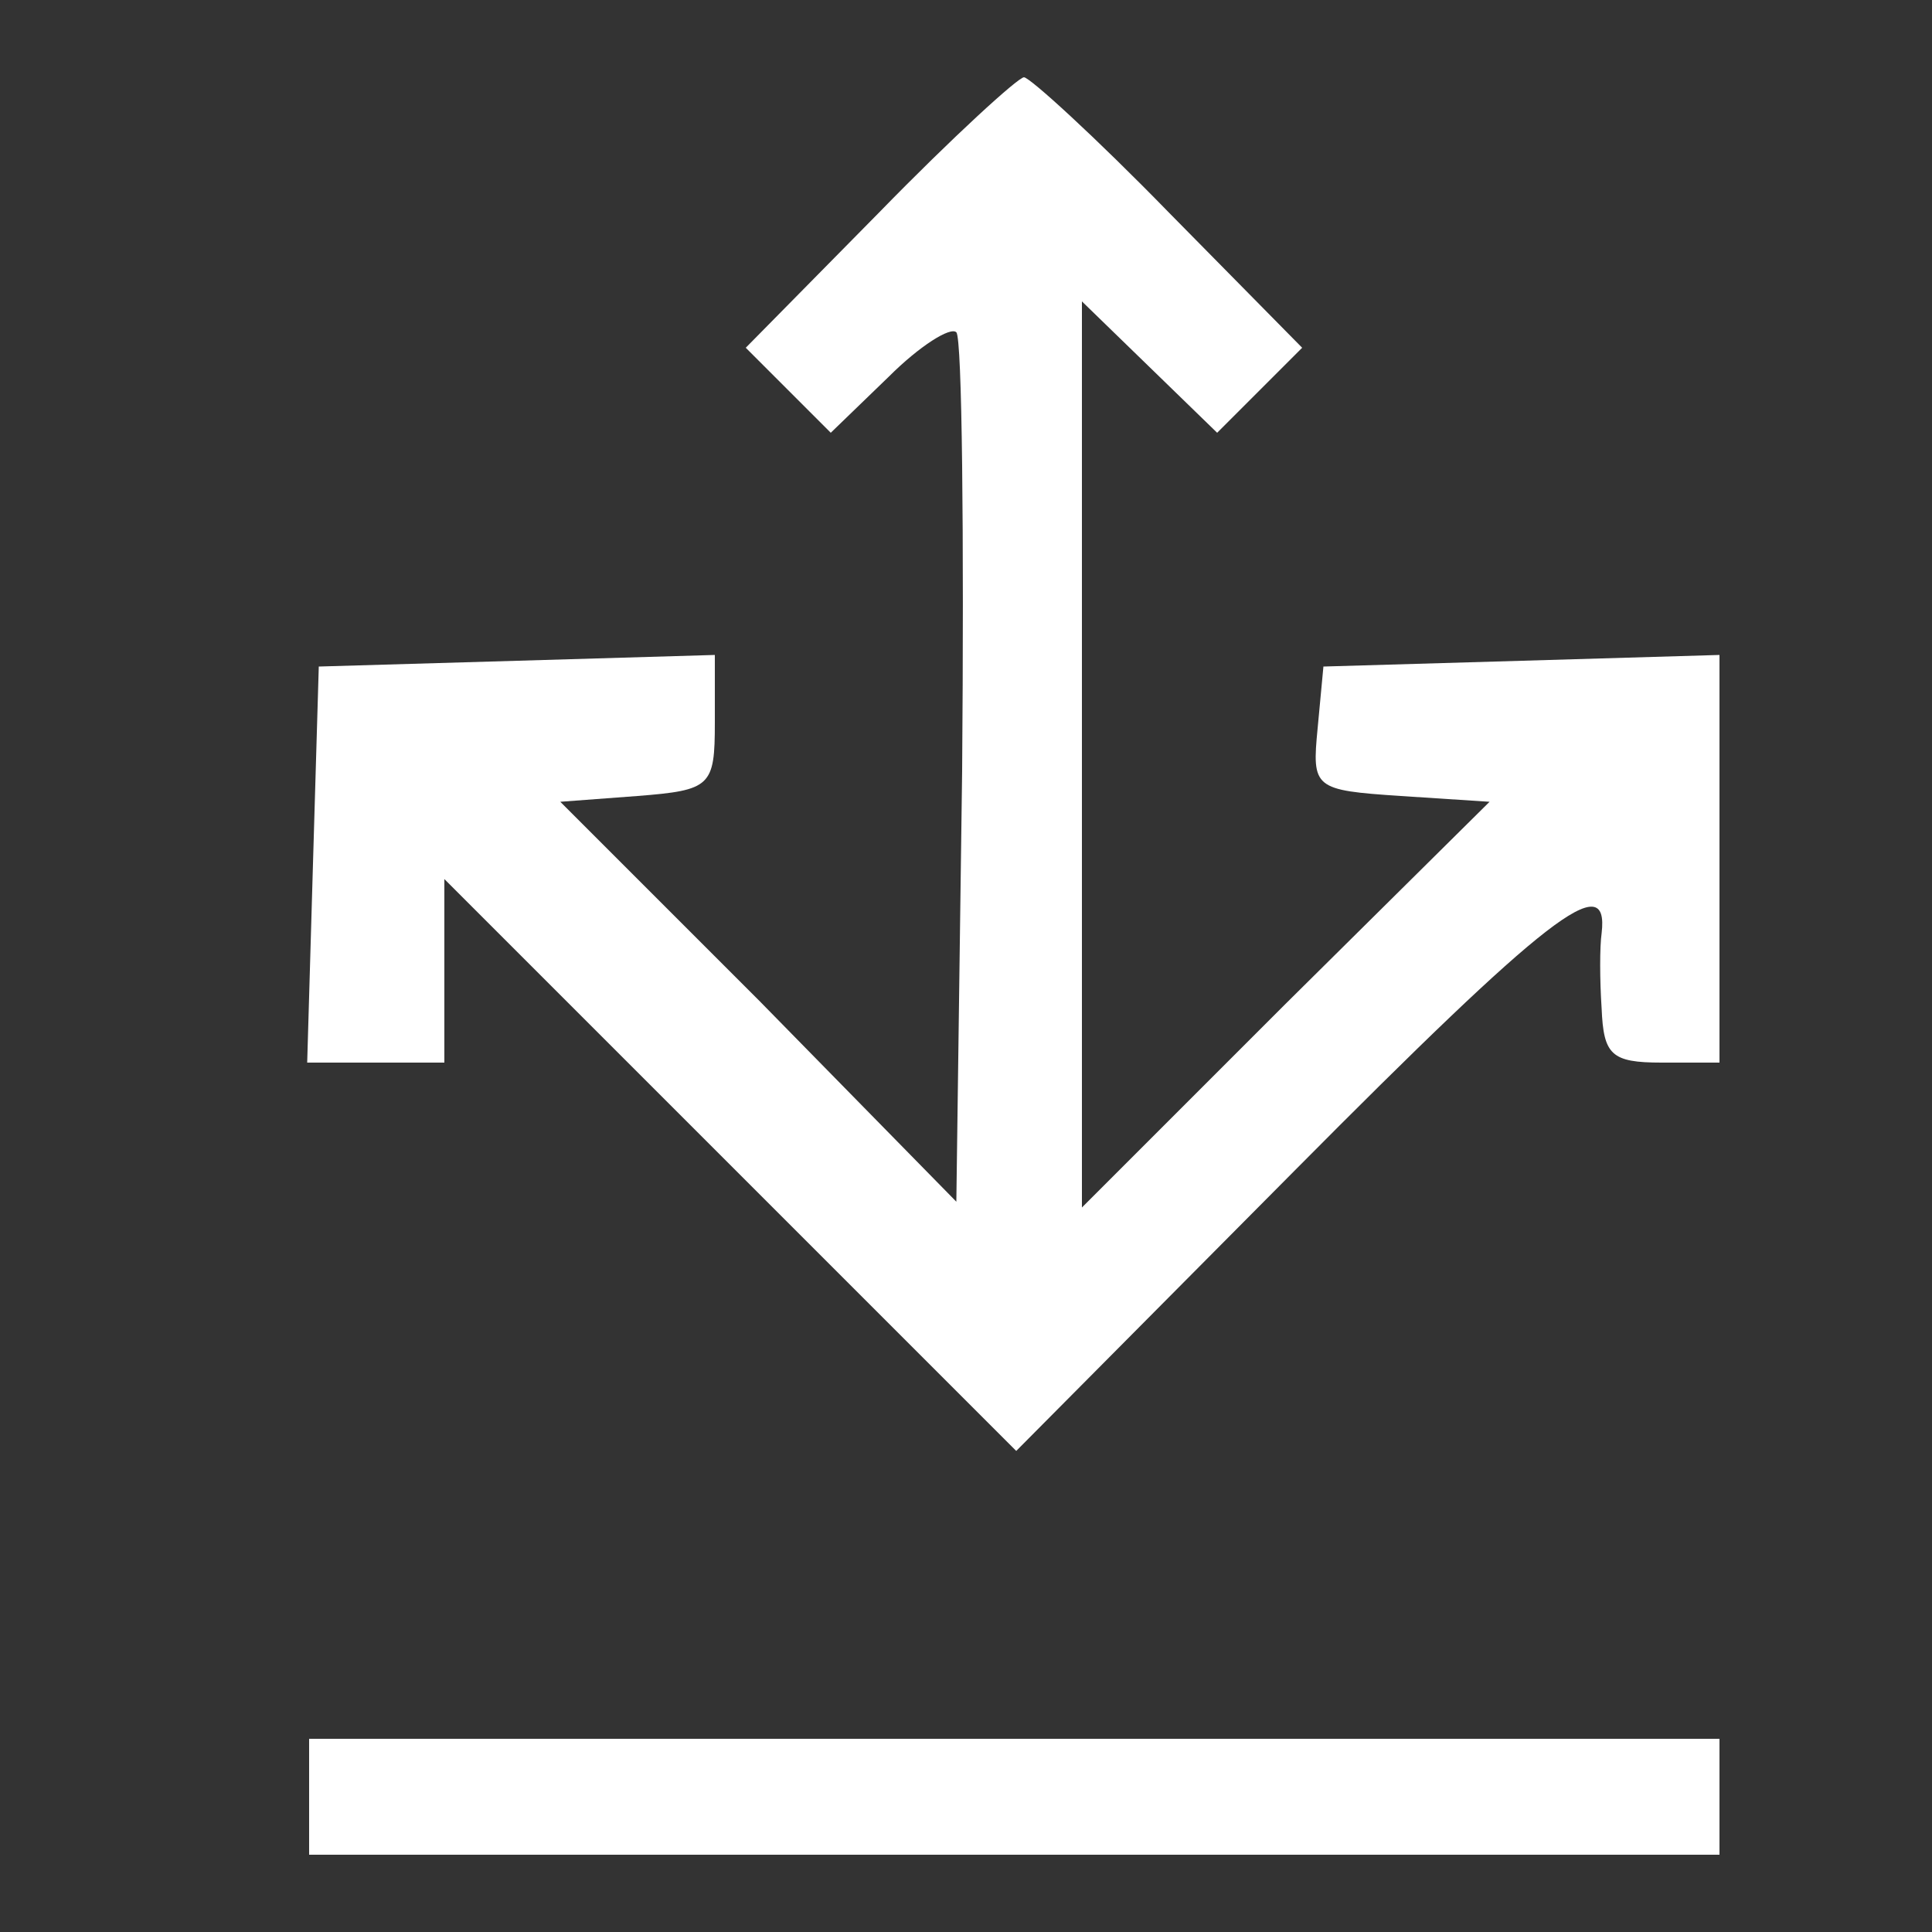 <svg xmlns="http://www.w3.org/2000/svg" width="100" height="100" preserveAspectRatio="xMidYMid meet" style="vector-effect:non-scaling-stroke"><rect width="100%" height="100%" fill="#333333" stroke="none"/><g><title>background</title><rect id="canvas_background" width="102" height="102" x="-1" y="-1" fill="none"/></g><g><title>Layer 1</title><g id="svg_1" fill="#000" transform="translate(0, 225) scale(0.1, -0.1)"><path id="svg_2" fill="#fff" d="m455,2140l-69,-70l22,-22l22,-22l30,29c16,16 32,26 35,23c3,-3 4,-105 3,-227l-3,-223l-102,104l-103,103l40,3c38,3 40,5 40,38l0,35l-102,-3l-103,-3l-3,-102l-3,-103l36,0l35,0l0,47l0,48l148,-148l148,-148l144,145c131,132 163,157 159,123c-1,-7 -1,-24 0,-39c1,-24 5,-28 31,-28l30,0l0,105l0,106l-102,-3l-103,-3l-3,-32c-3,-31 -2,-32 43,-35l46,-3l-106,-105l-105,-105l0,235l0,234l35,-34l35,-34l22,22l22,22l-69,70c-38,39 -72,70 -75,70c-3,0 -37,-31 -75,-70z"/><path id="svg_3" fill="#fff" d="m160,1320l0,-30l365,0l365,0l0,30l0,30l-365,0l-365,0l0,-30z"/></g></g></svg>